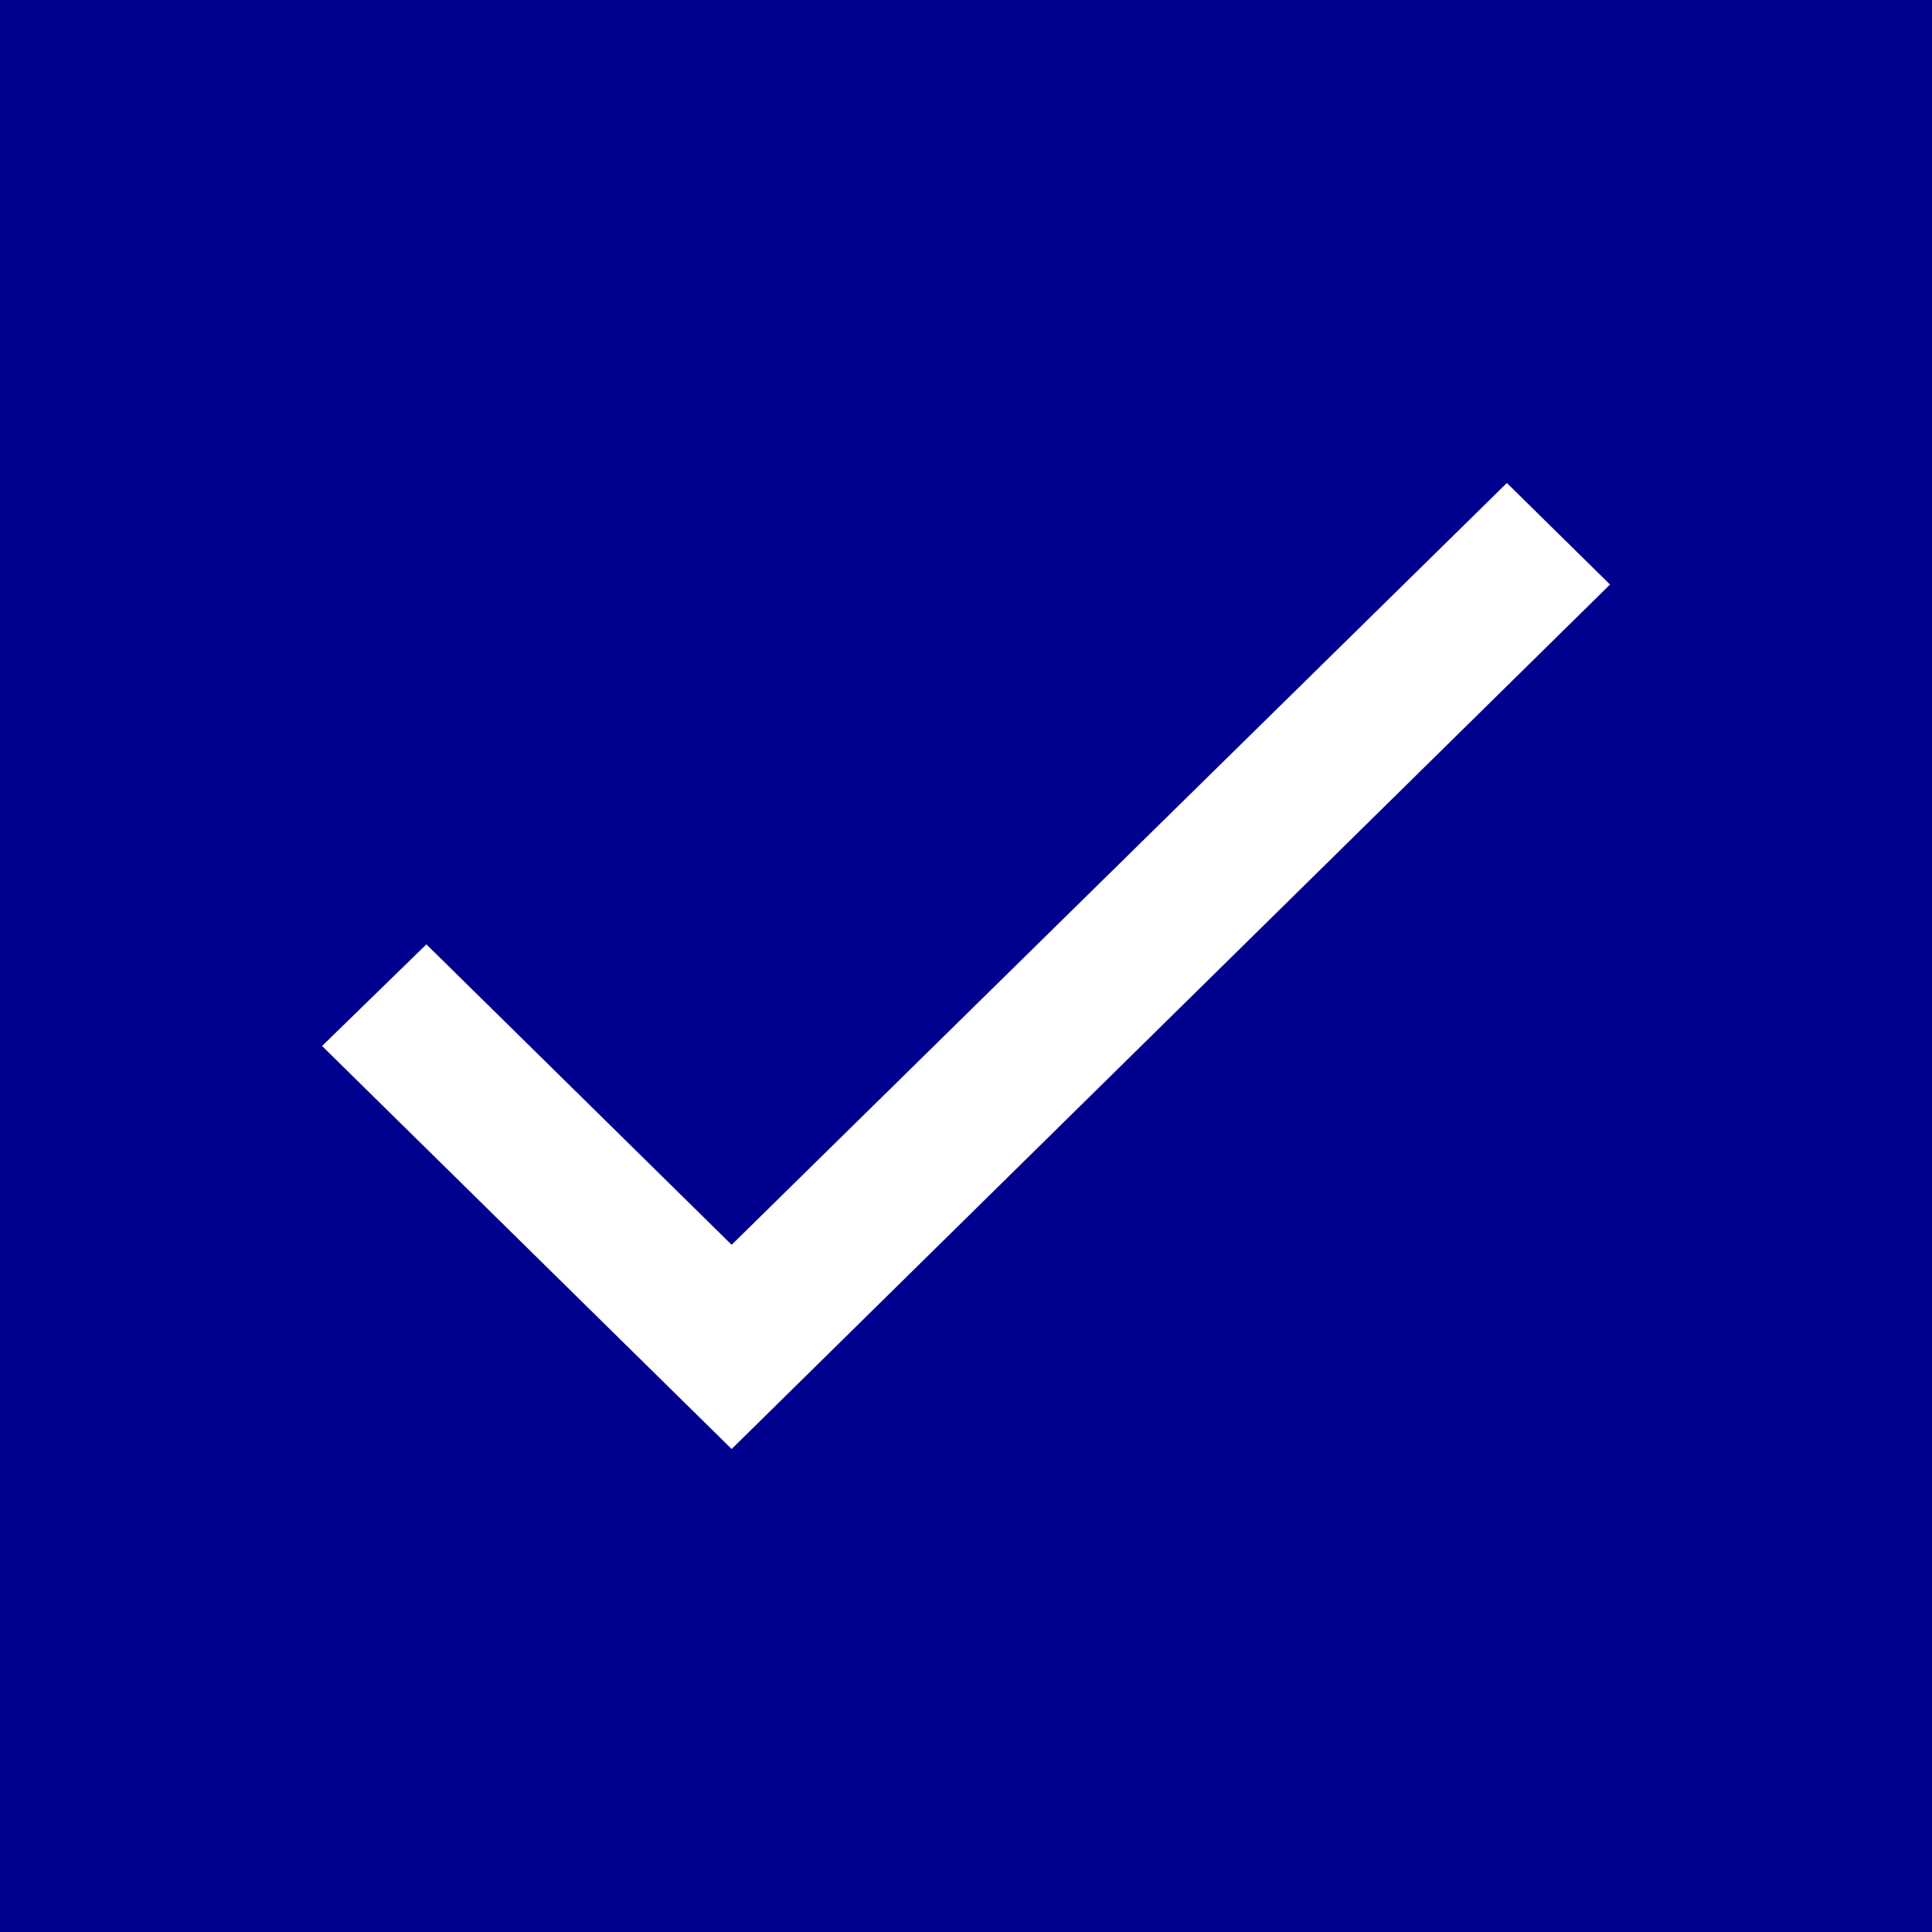 <svg width="20" height="20" viewBox="0 0 20 20" fill="none" xmlns="http://www.w3.org/2000/svg">
<rect x="0" y="0" width="20" height="20" fill="#808080" stroke="none"/>
<rect x="0.5" y="0.5" width="19" height="19" fill="#00008F" stroke="#00008F"/>
<path d="M7.574 12.886L4.414 9.776L3.334 10.828L7.574 15L16.667 6.051L15.599 5L7.574 12.886Z" fill="white"/>
</svg>
